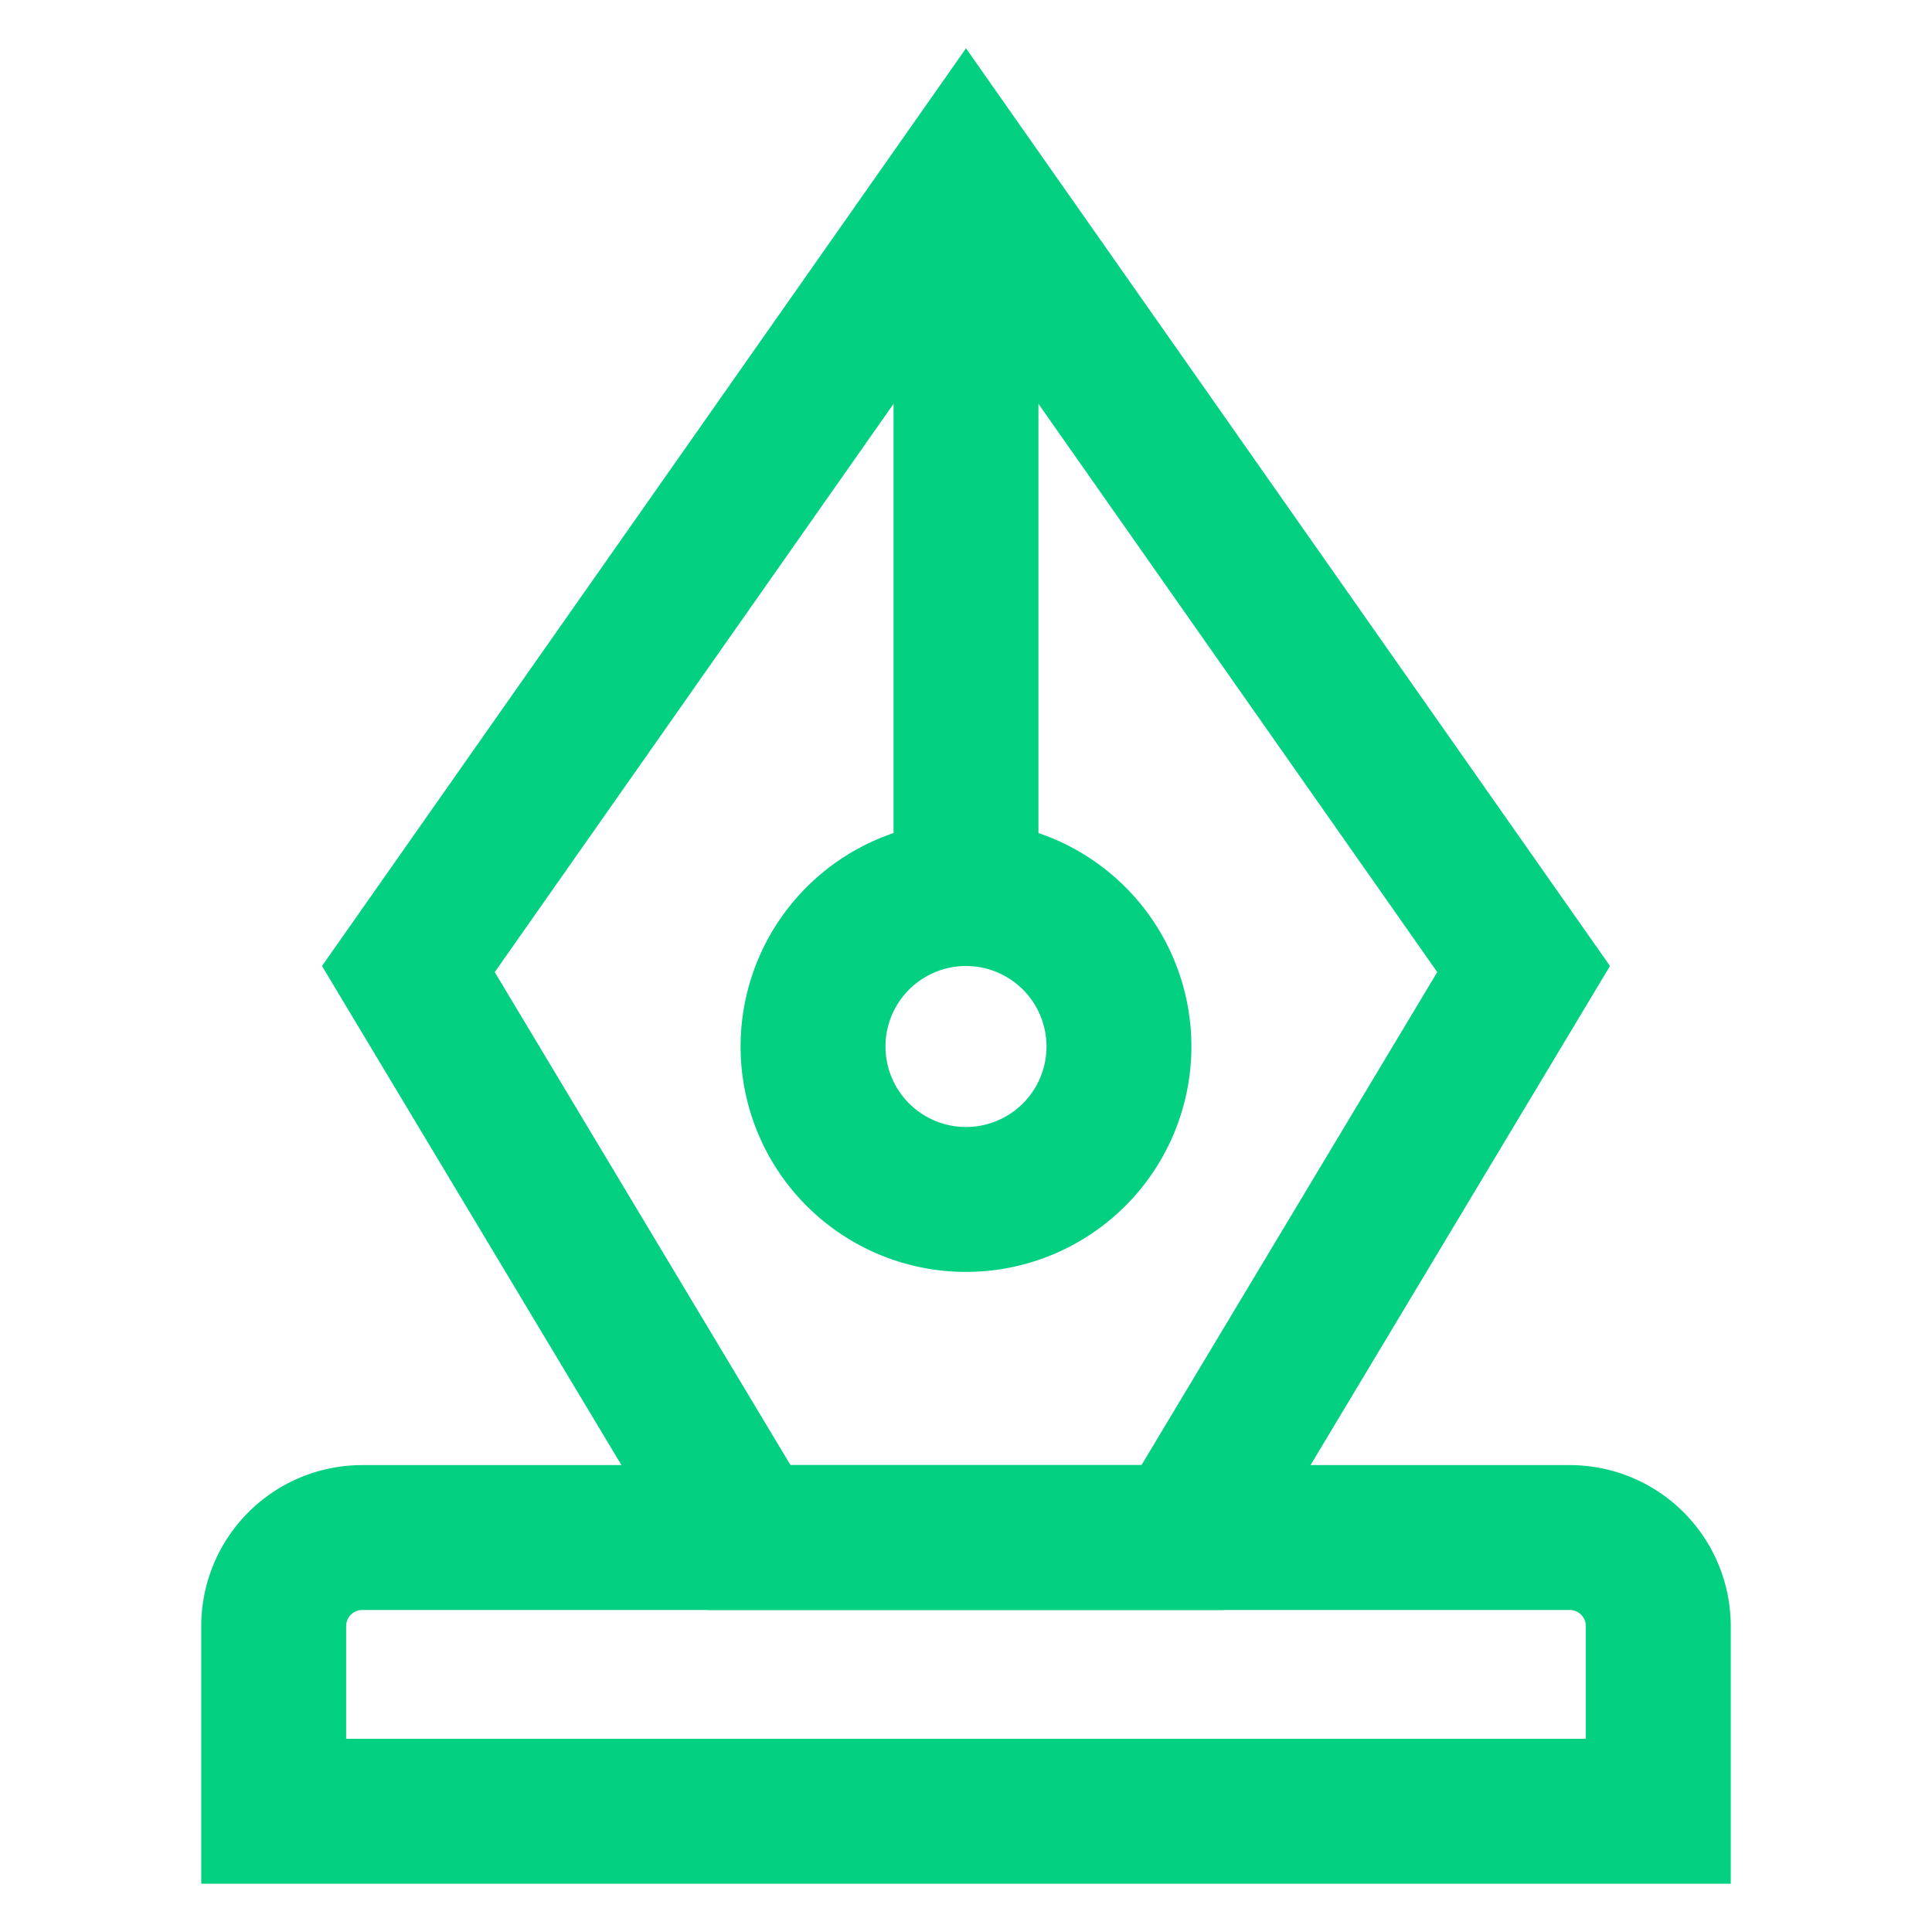 <svg xmlns="http://www.w3.org/2000/svg" viewBox="0 0 120 120"><defs><style>.a{fill:#03d081;}.b{fill:none;stroke:#03d081;stroke-miterlimit:10;stroke-width:9px;}</style></defs><path class="a" d="M97.5,100a1,1,0,0,1,1,1v7h-77v-7a1,1,0,0,1,1-1h75m0-9h-75a10,10,0,0,0-10,10v16h95V101a10,10,0,0,0-10-10Z"/><path class="a" d="M60,18.67,89.27,60.38,70.9,91H49.1L30.73,60.38,60,18.67M60,3,20,60l24,40H76l24-40L60,3Z"/><path class="a" d="M60,60a5,5,0,1,1-5,5,5,5,0,0,1,5-5m0-9A14,14,0,1,0,74,65,14,14,0,0,0,60,51Z"/><line class="b" x1="60" y1="11.5" x2="60" y2="55.5"/></svg>